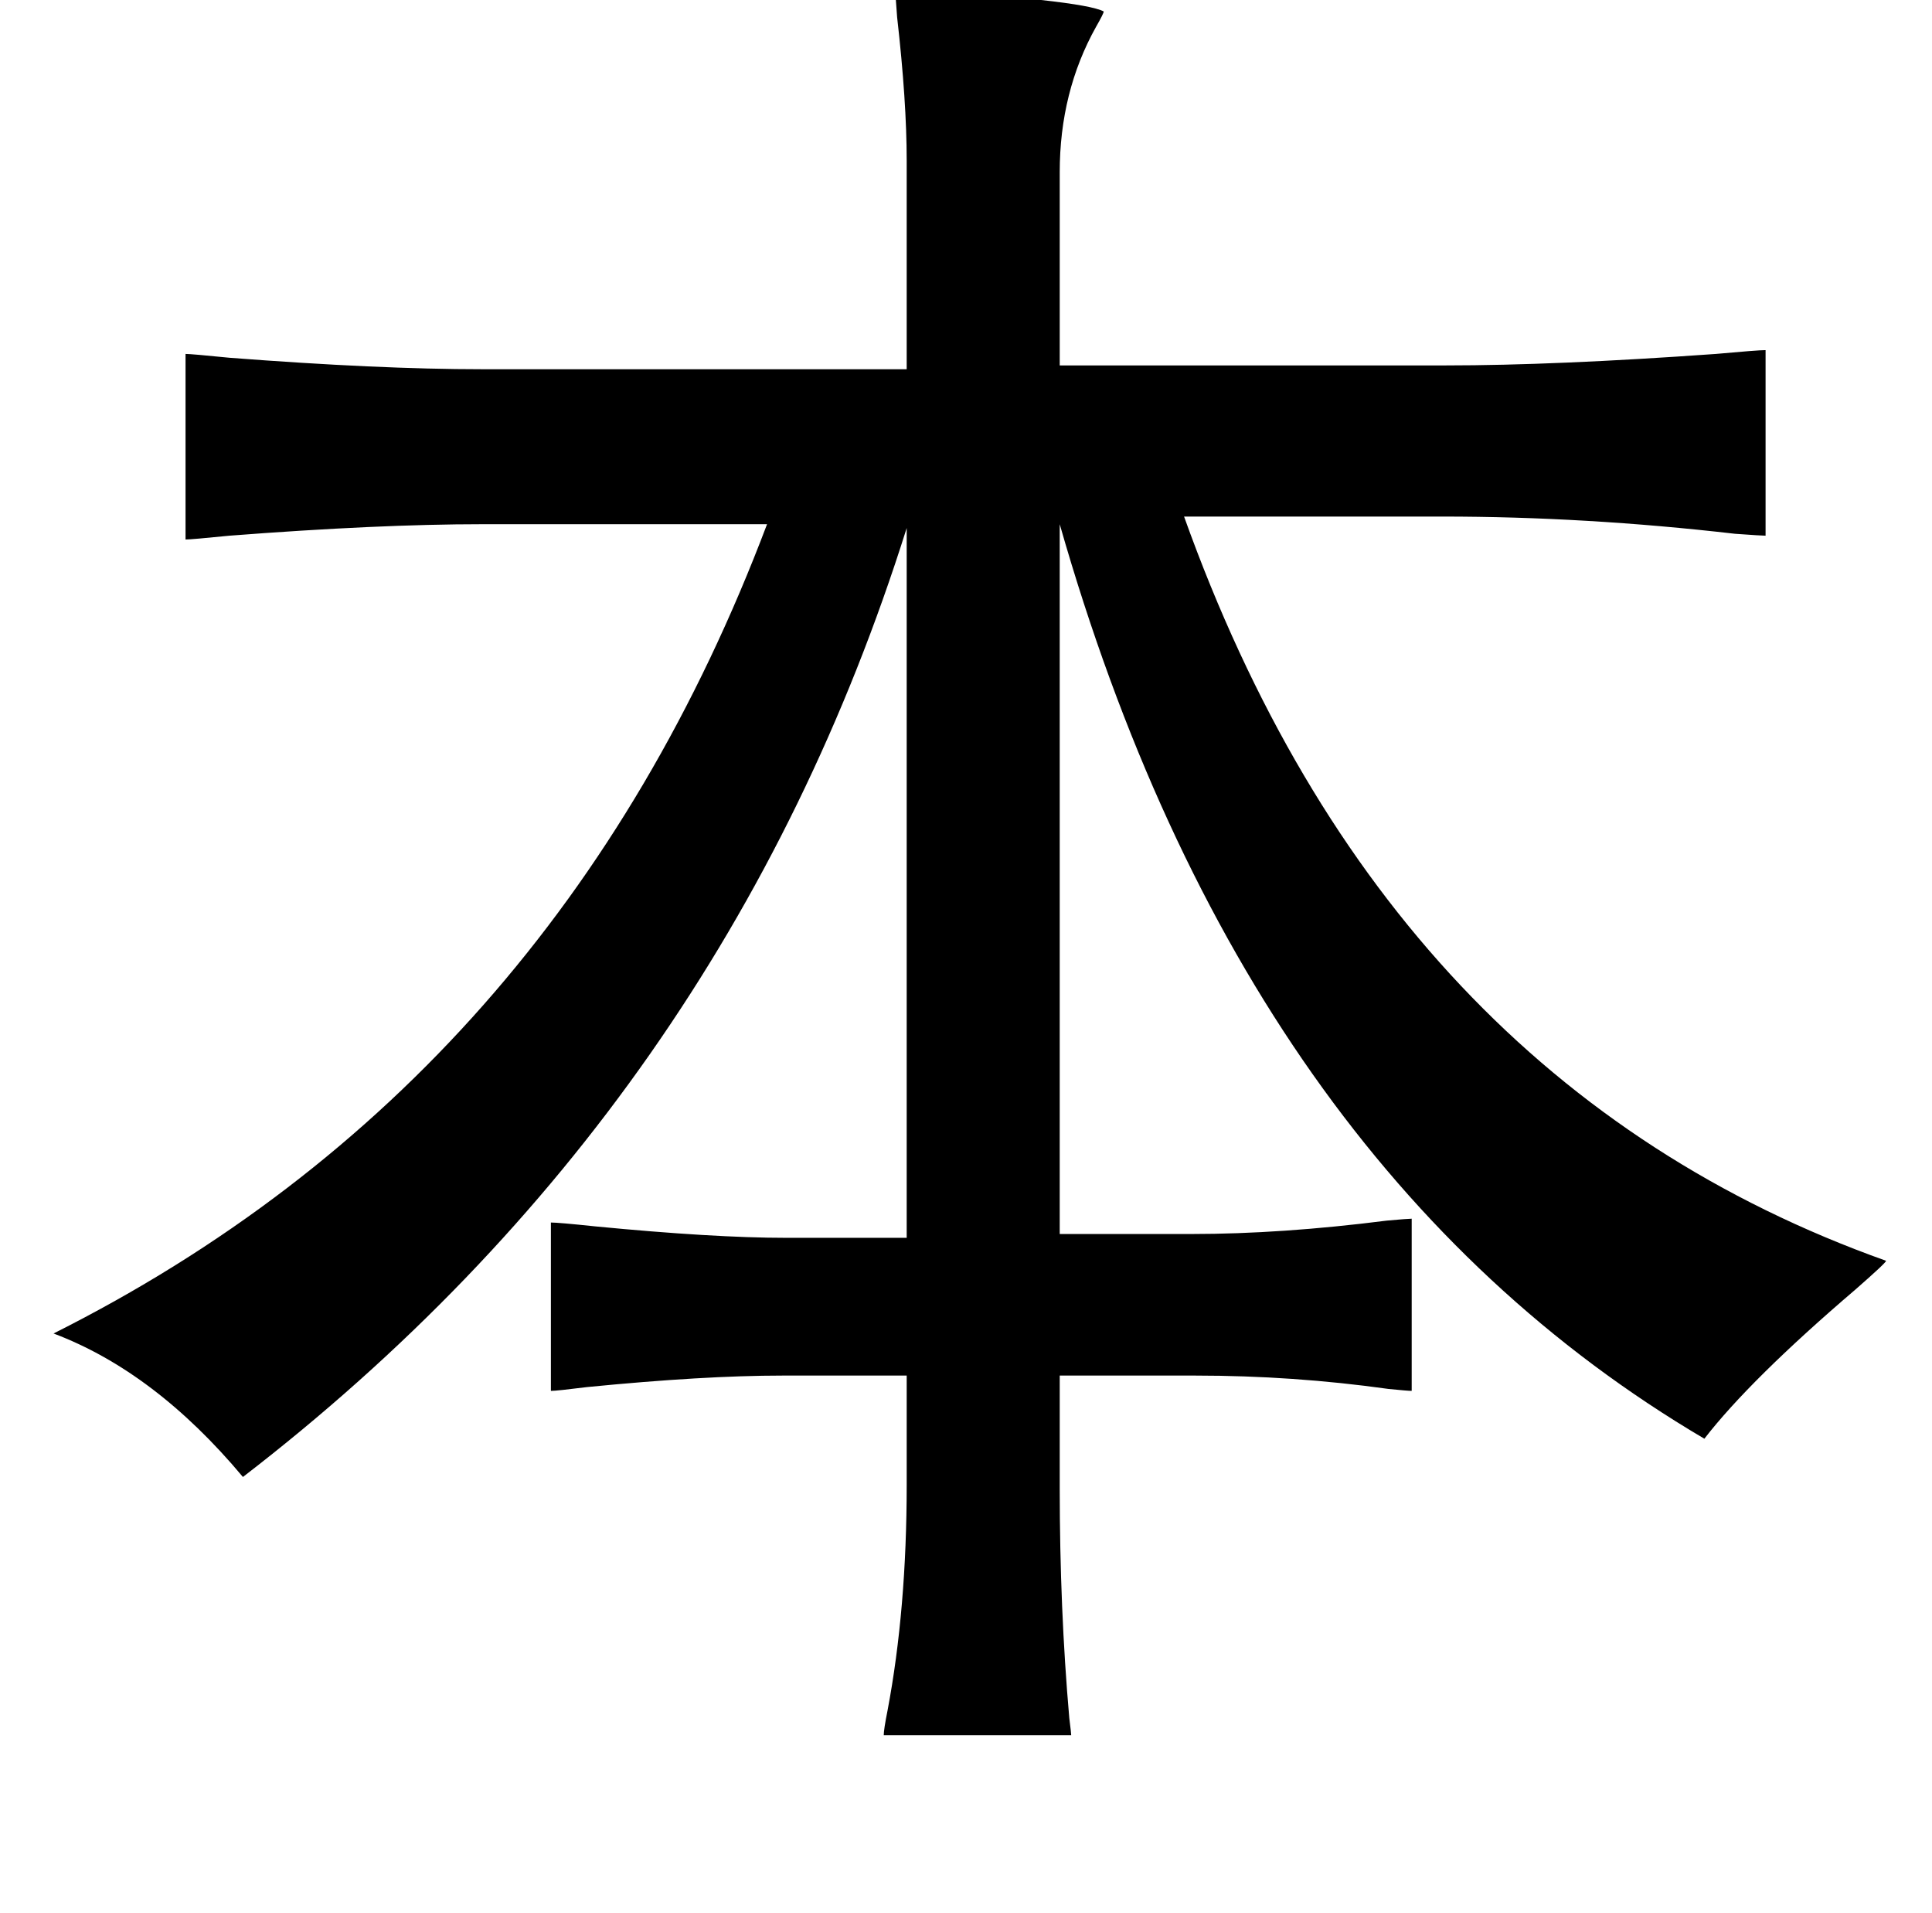 <?xml version="1.0" standalone="no"?>
<!DOCTYPE svg PUBLIC "-//W3C//DTD SVG 1.1//EN" "http://www.w3.org/Graphics/SVG/1.1/DTD/svg11.dtd" >
<svg xmlns="http://www.w3.org/2000/svg" xmlns:xlink="http://www.w3.org/1999/xlink" version="1.1" viewBox="-10 0 1010 1000">
   <path fill="currentColor"
d="M458 -6q98 6 109 12q0 1 -4 8q-19 34 -19 76v101h202q57 0 141 -6q22 -2 26 -2v97q-2 0 -16 -1q-78 -9 -153 -9h-135q106 296 367 389q0 1 -16 15q-55 47 -79 78q-241 -142 -337 -478v371h69q47 0 102 -7q11 -1 13 -1v90q-2 0 -12 -1q-50 -7 -101 -7h-71v59q0 63 5 120
q1 8 1 9h-98q0 -3 2 -13q10 -53 10 -118v-57h-65q-41 0 -102 6q-16 2 -19 2v-88q4 0 23 2q62 6 100 6h63v-371q-95 302 -347 496q-46 -55 -99 -75q263 -132 373 -423h-149q-54 0 -132 6q-20 2 -23 2v-97q3 0 23 2q78 6 132 6h222v-109q0 -31 -5 -75q-1 -13 -1 -15z" />
</svg>
